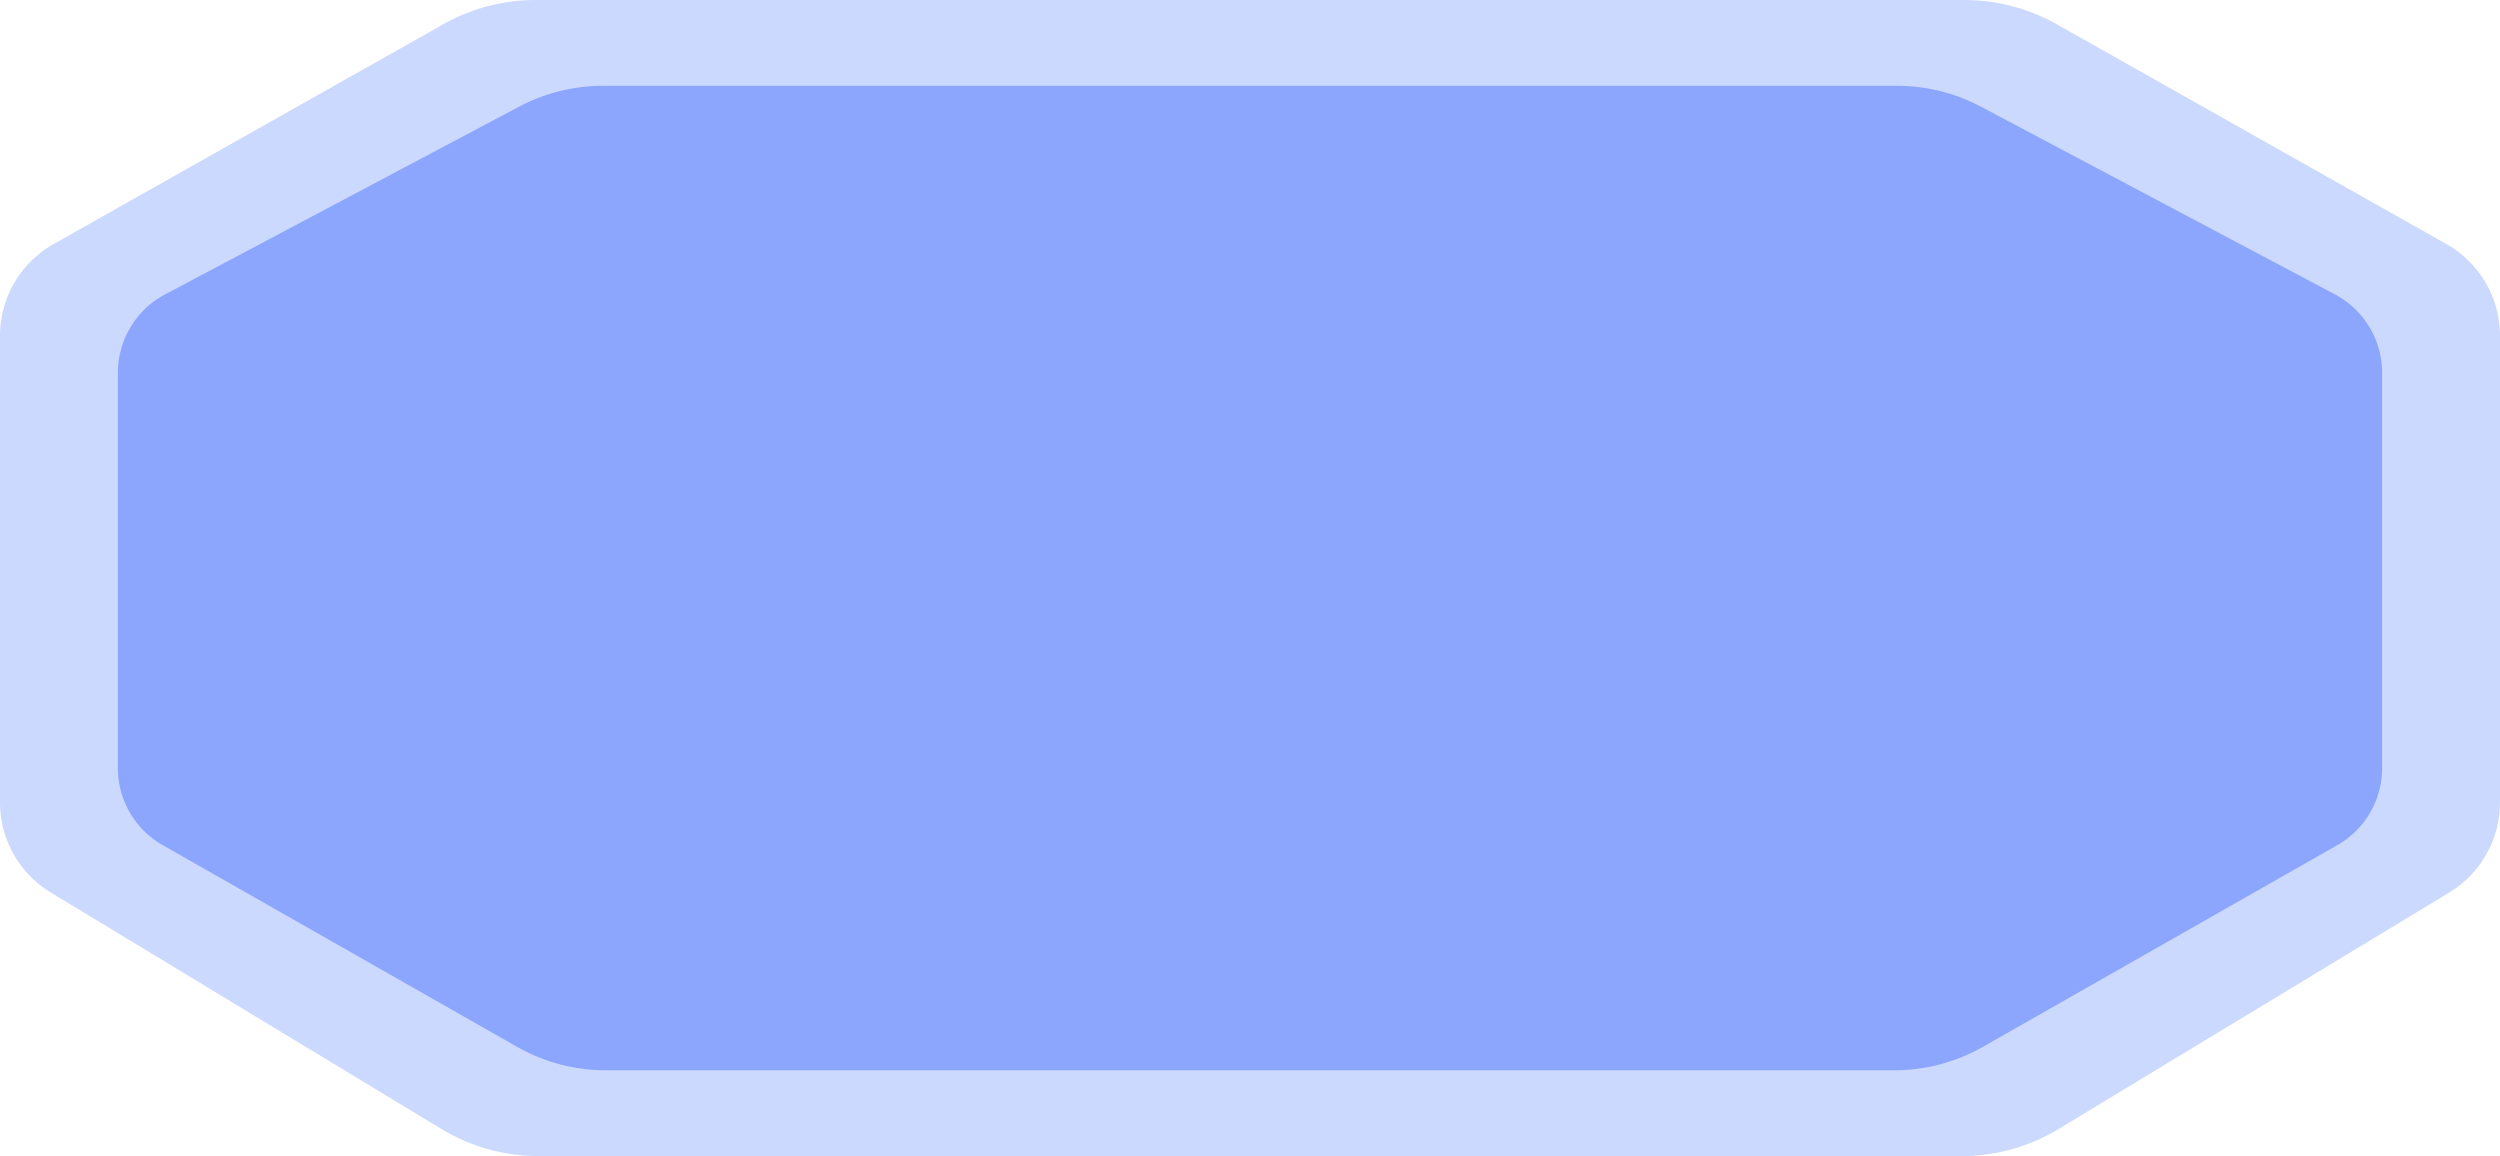 <svg xmlns="http://www.w3.org/2000/svg" width="193.186" height="89.34" viewBox="0 0 193.186 89.34">
  <defs>
    <style>
      .cls-1 {
        fill: #ccd9ff;
      }

      .cls-2 {
        fill: #8ca6fd;
      }
    </style>
  </defs>
  <g id="组_3765" data-name="组 3765" transform="translate(-1016.271 -444.587)">
    <path id="路径_8804" data-name="路径 8804" class="cls-1" d="M1112.864,533.927h54.952a14.555,14.555,0,0,0,7.536-2.1l30.177-18.268a8.141,8.141,0,0,0,3.928-6.965V470.536a8.144,8.144,0,0,0-4.145-7.092l-30.106-16.981a14.555,14.555,0,0,0-7.149-1.876H1057.671a14.555,14.555,0,0,0-7.149,1.876l-30.106,16.981a8.144,8.144,0,0,0-4.145,7.092v36.056a8.141,8.141,0,0,0,3.928,6.965l30.176,18.268a14.56,14.56,0,0,0,7.537,2.1Z"/>
    <path id="路径_8805" data-name="路径 8805" class="cls-2" d="M1112.864,527.293h49.771a13.82,13.82,0,0,0,6.825-1.79l27.332-15.555a6.858,6.858,0,0,0,3.557-5.931v-30.7a6.874,6.874,0,0,0-3.754-6.039l-27.267-14.459a13.835,13.835,0,0,0-6.475-1.6h-99.978a13.835,13.835,0,0,0-6.475,1.6l-27.267,14.459a6.874,6.874,0,0,0-3.754,6.039v30.7a6.858,6.858,0,0,0,3.557,5.931l27.332,15.555a13.821,13.821,0,0,0,6.825,1.79Z"/>
  </g>
</svg>
